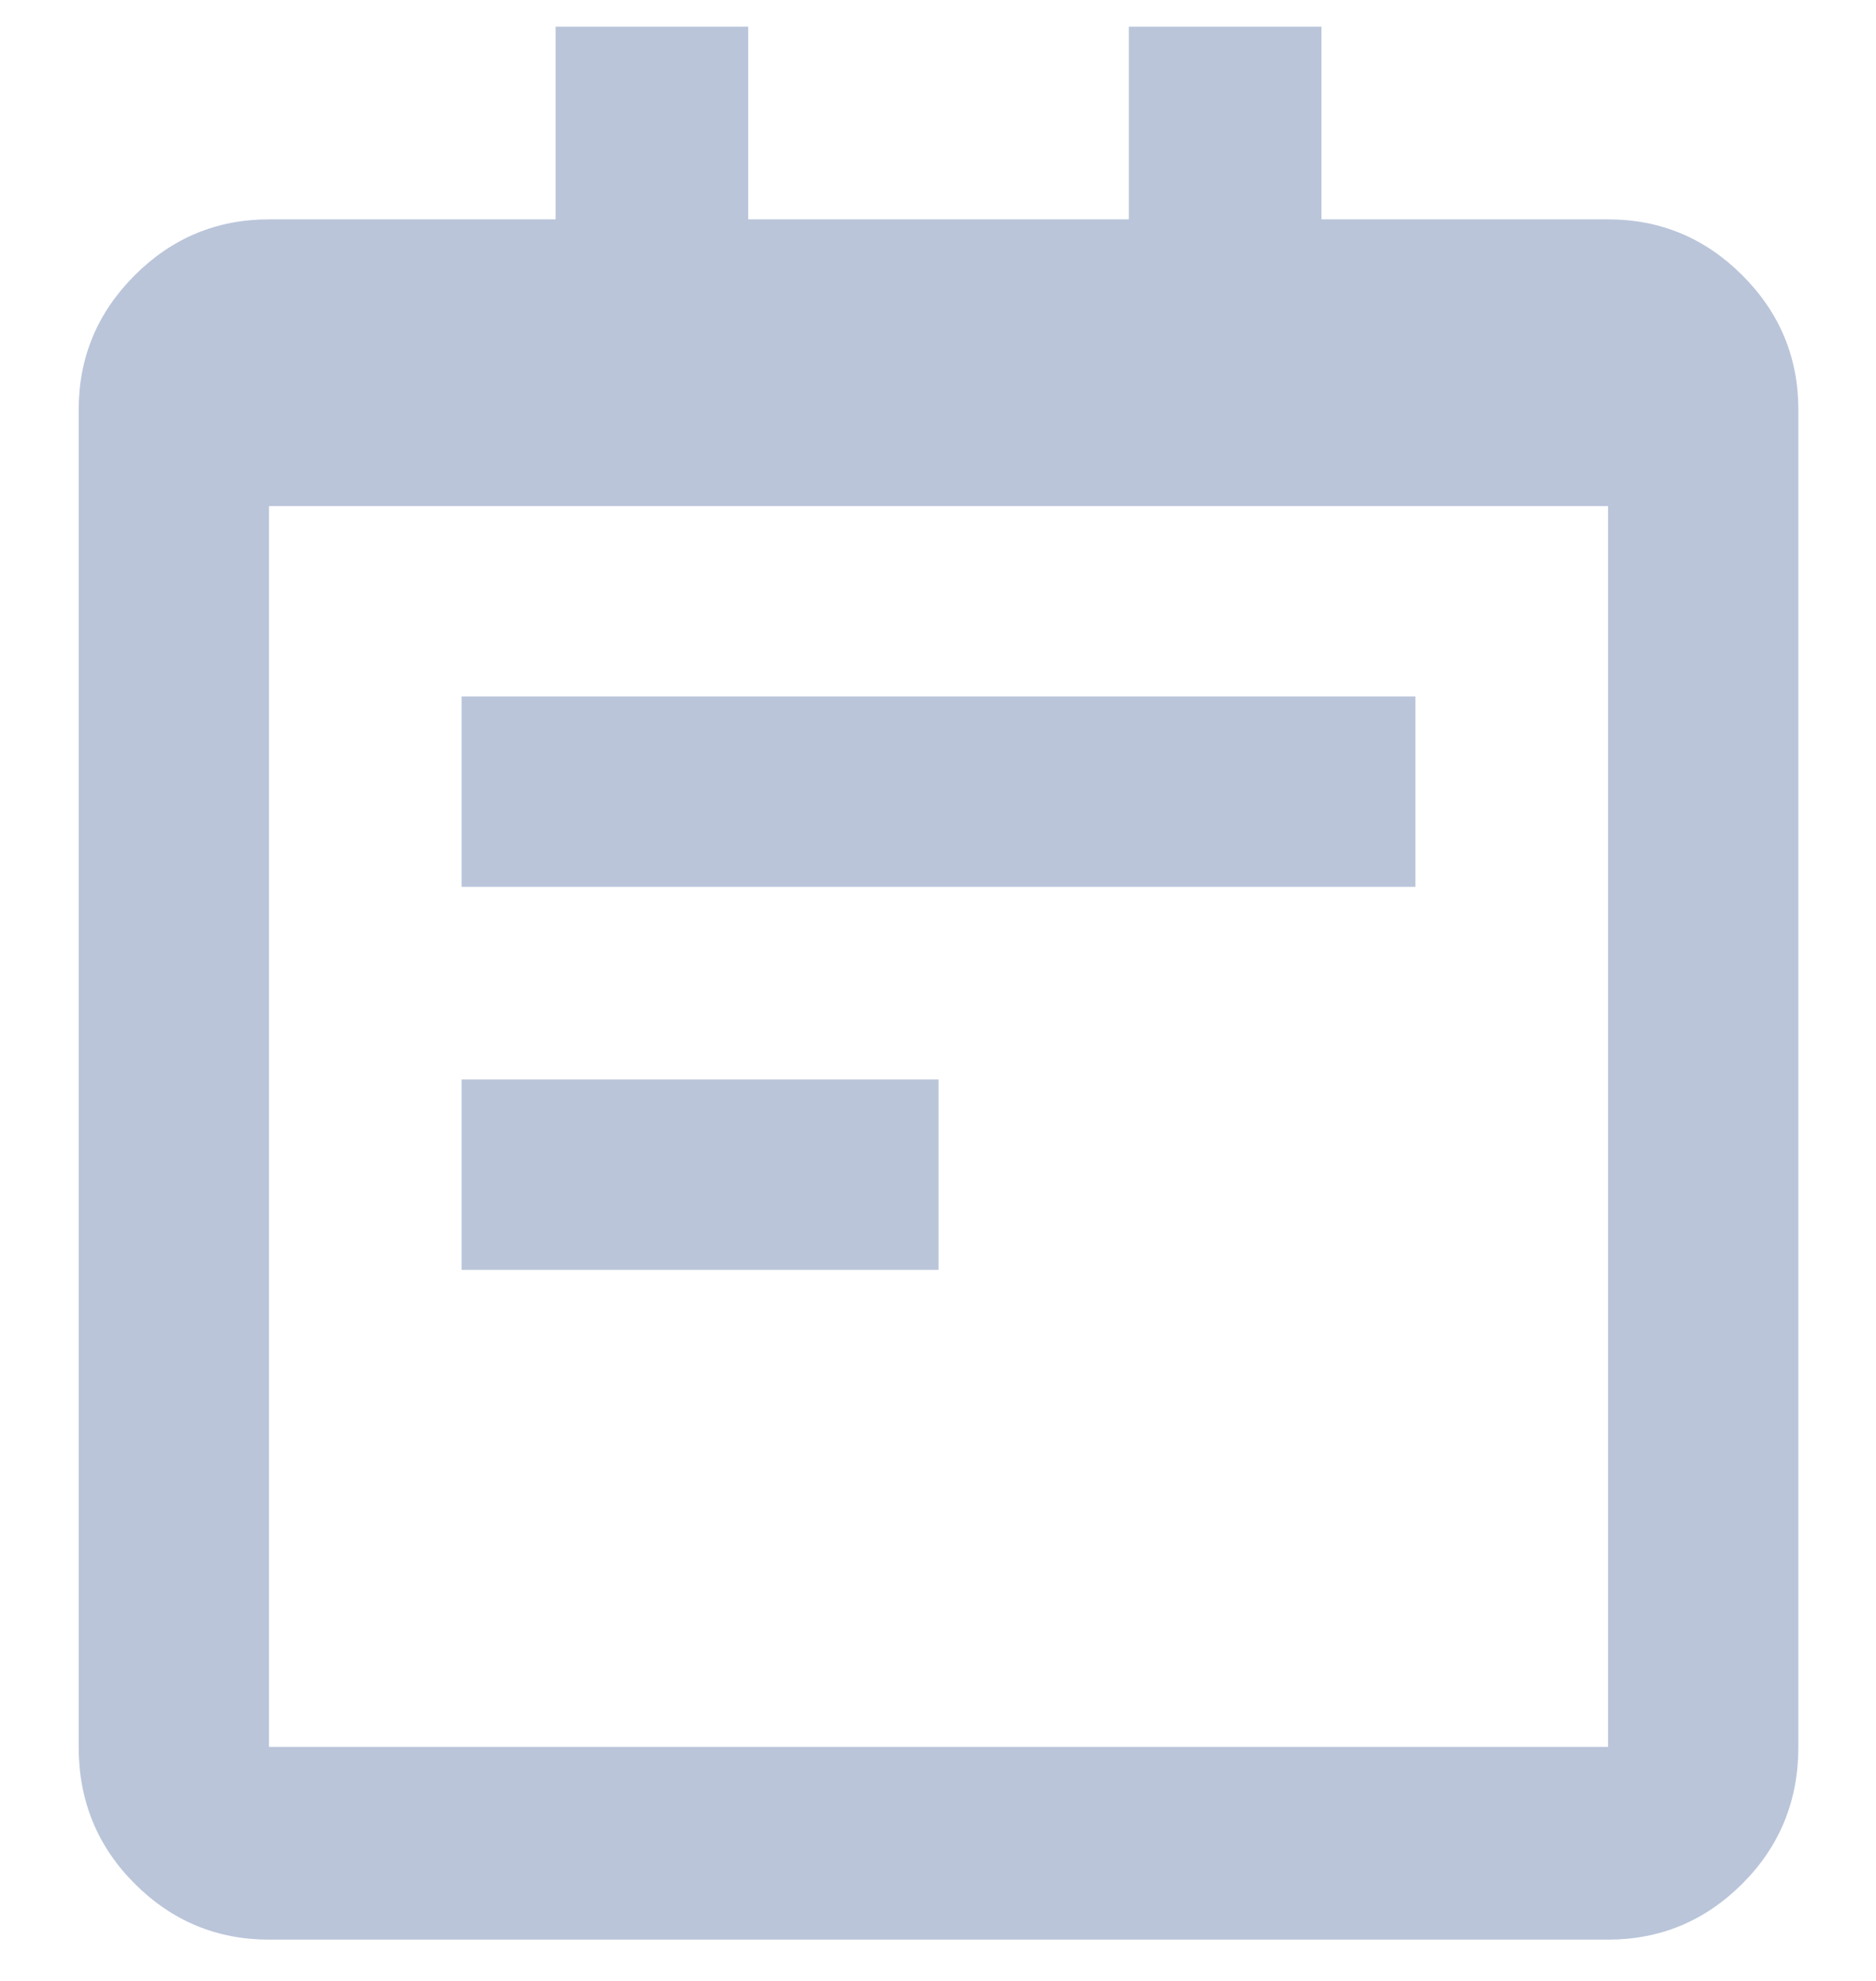 <svg width="18" height="19" viewBox="0 0 18 19" fill="none" xmlns="http://www.w3.org/2000/svg">
<path d="M15.429 2.104H12.679V0.256H10.831V2.104H7.179V0.256H5.331V2.104H2.581C2.08 2.104 1.65 2.283 1.292 2.641C0.934 2.999 0.755 3.429 0.755 3.93V16.756C0.755 17.272 0.934 17.709 1.292 18.067C1.65 18.425 2.08 18.604 2.581 18.604H15.429C15.93 18.604 16.36 18.425 16.718 18.067C17.076 17.709 17.255 17.272 17.255 16.756V3.93C17.255 3.429 17.076 2.999 16.718 2.641C16.36 2.283 15.93 2.104 15.429 2.104ZM2.581 16.756V4.854H15.429V3.93V16.756H2.581ZM4.429 6.68H13.581V8.506H4.429V6.68ZM4.429 10.354H9.005V12.18H4.429V10.354Z" fill="#BAC5DA"/>
</svg>
